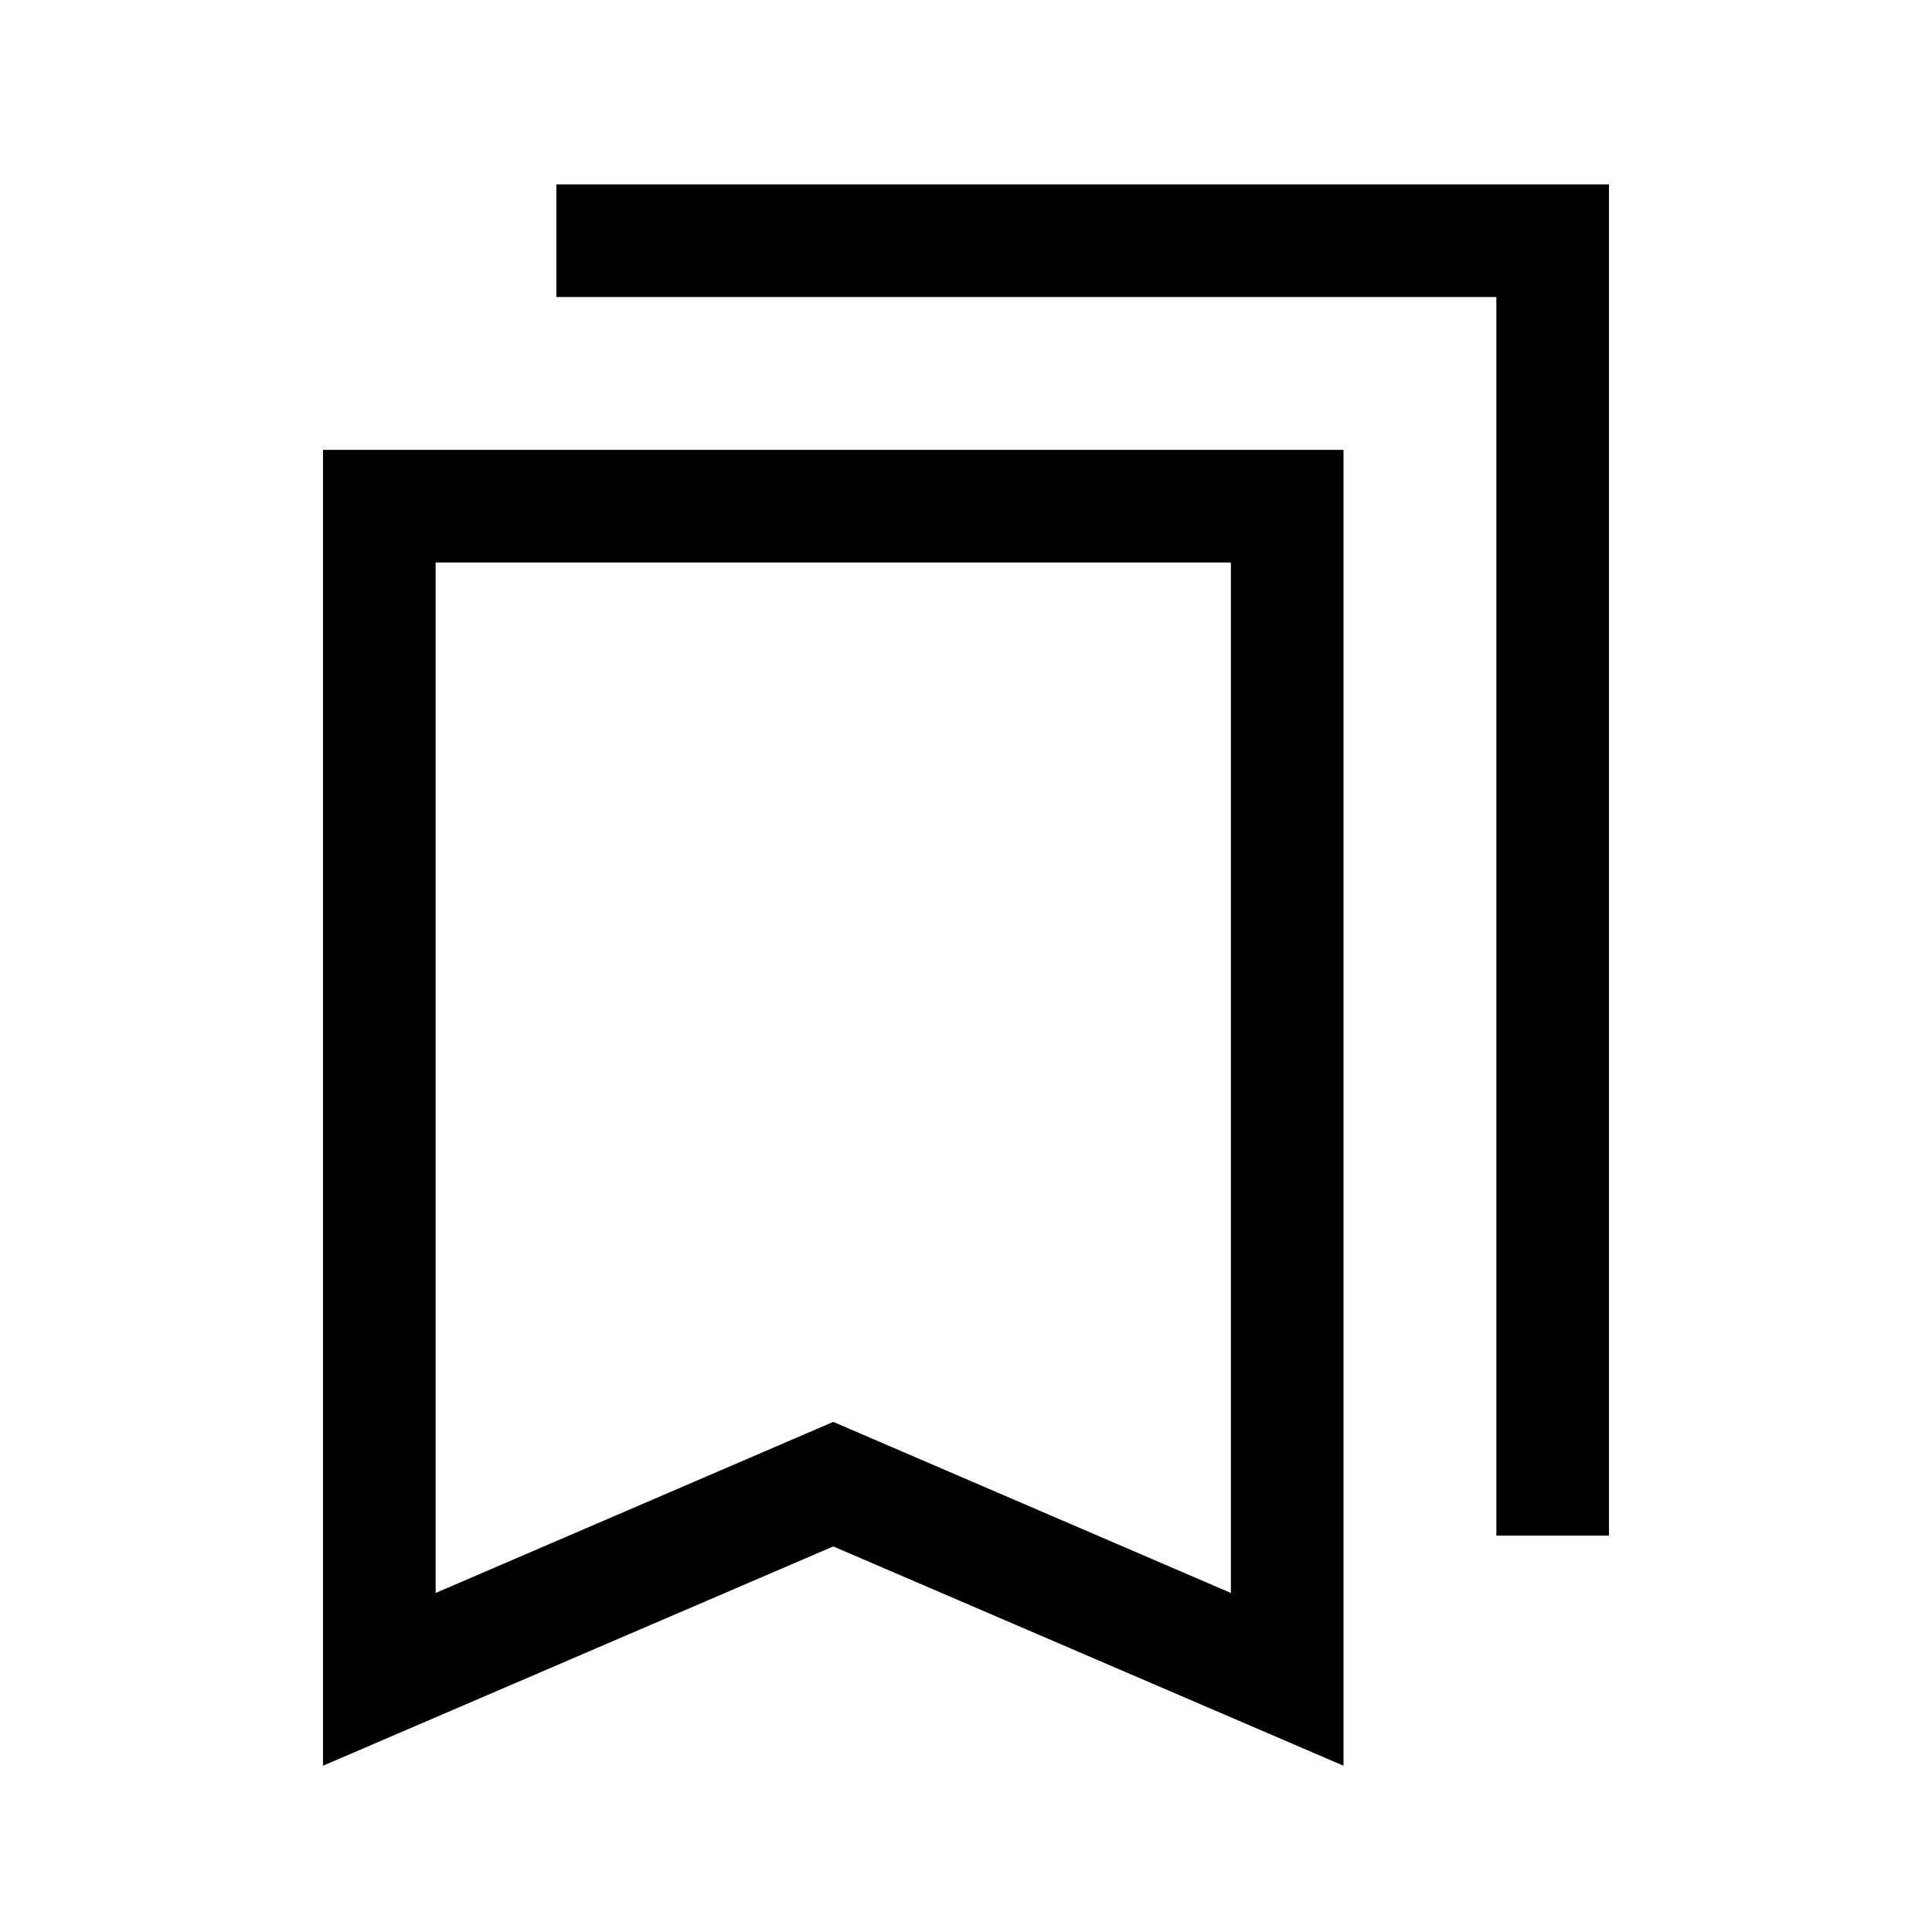 <svg xmlns="http://www.w3.org/2000/svg" height="24" viewBox="0 -960 960 960" width="24"><path d="M160.5-82.62v-653.84h507.08v653.84L414.04-191.59 160.5-82.62Zm55.96-85.84 197.58-85.01 197.58 85.01V-680.5H216.46v512.04Zm527.08-28.5v-615.46H276.46v-55.96H799.5v671.42h-55.96ZM216.46-680.5h395.16-395.16Z"/></svg>